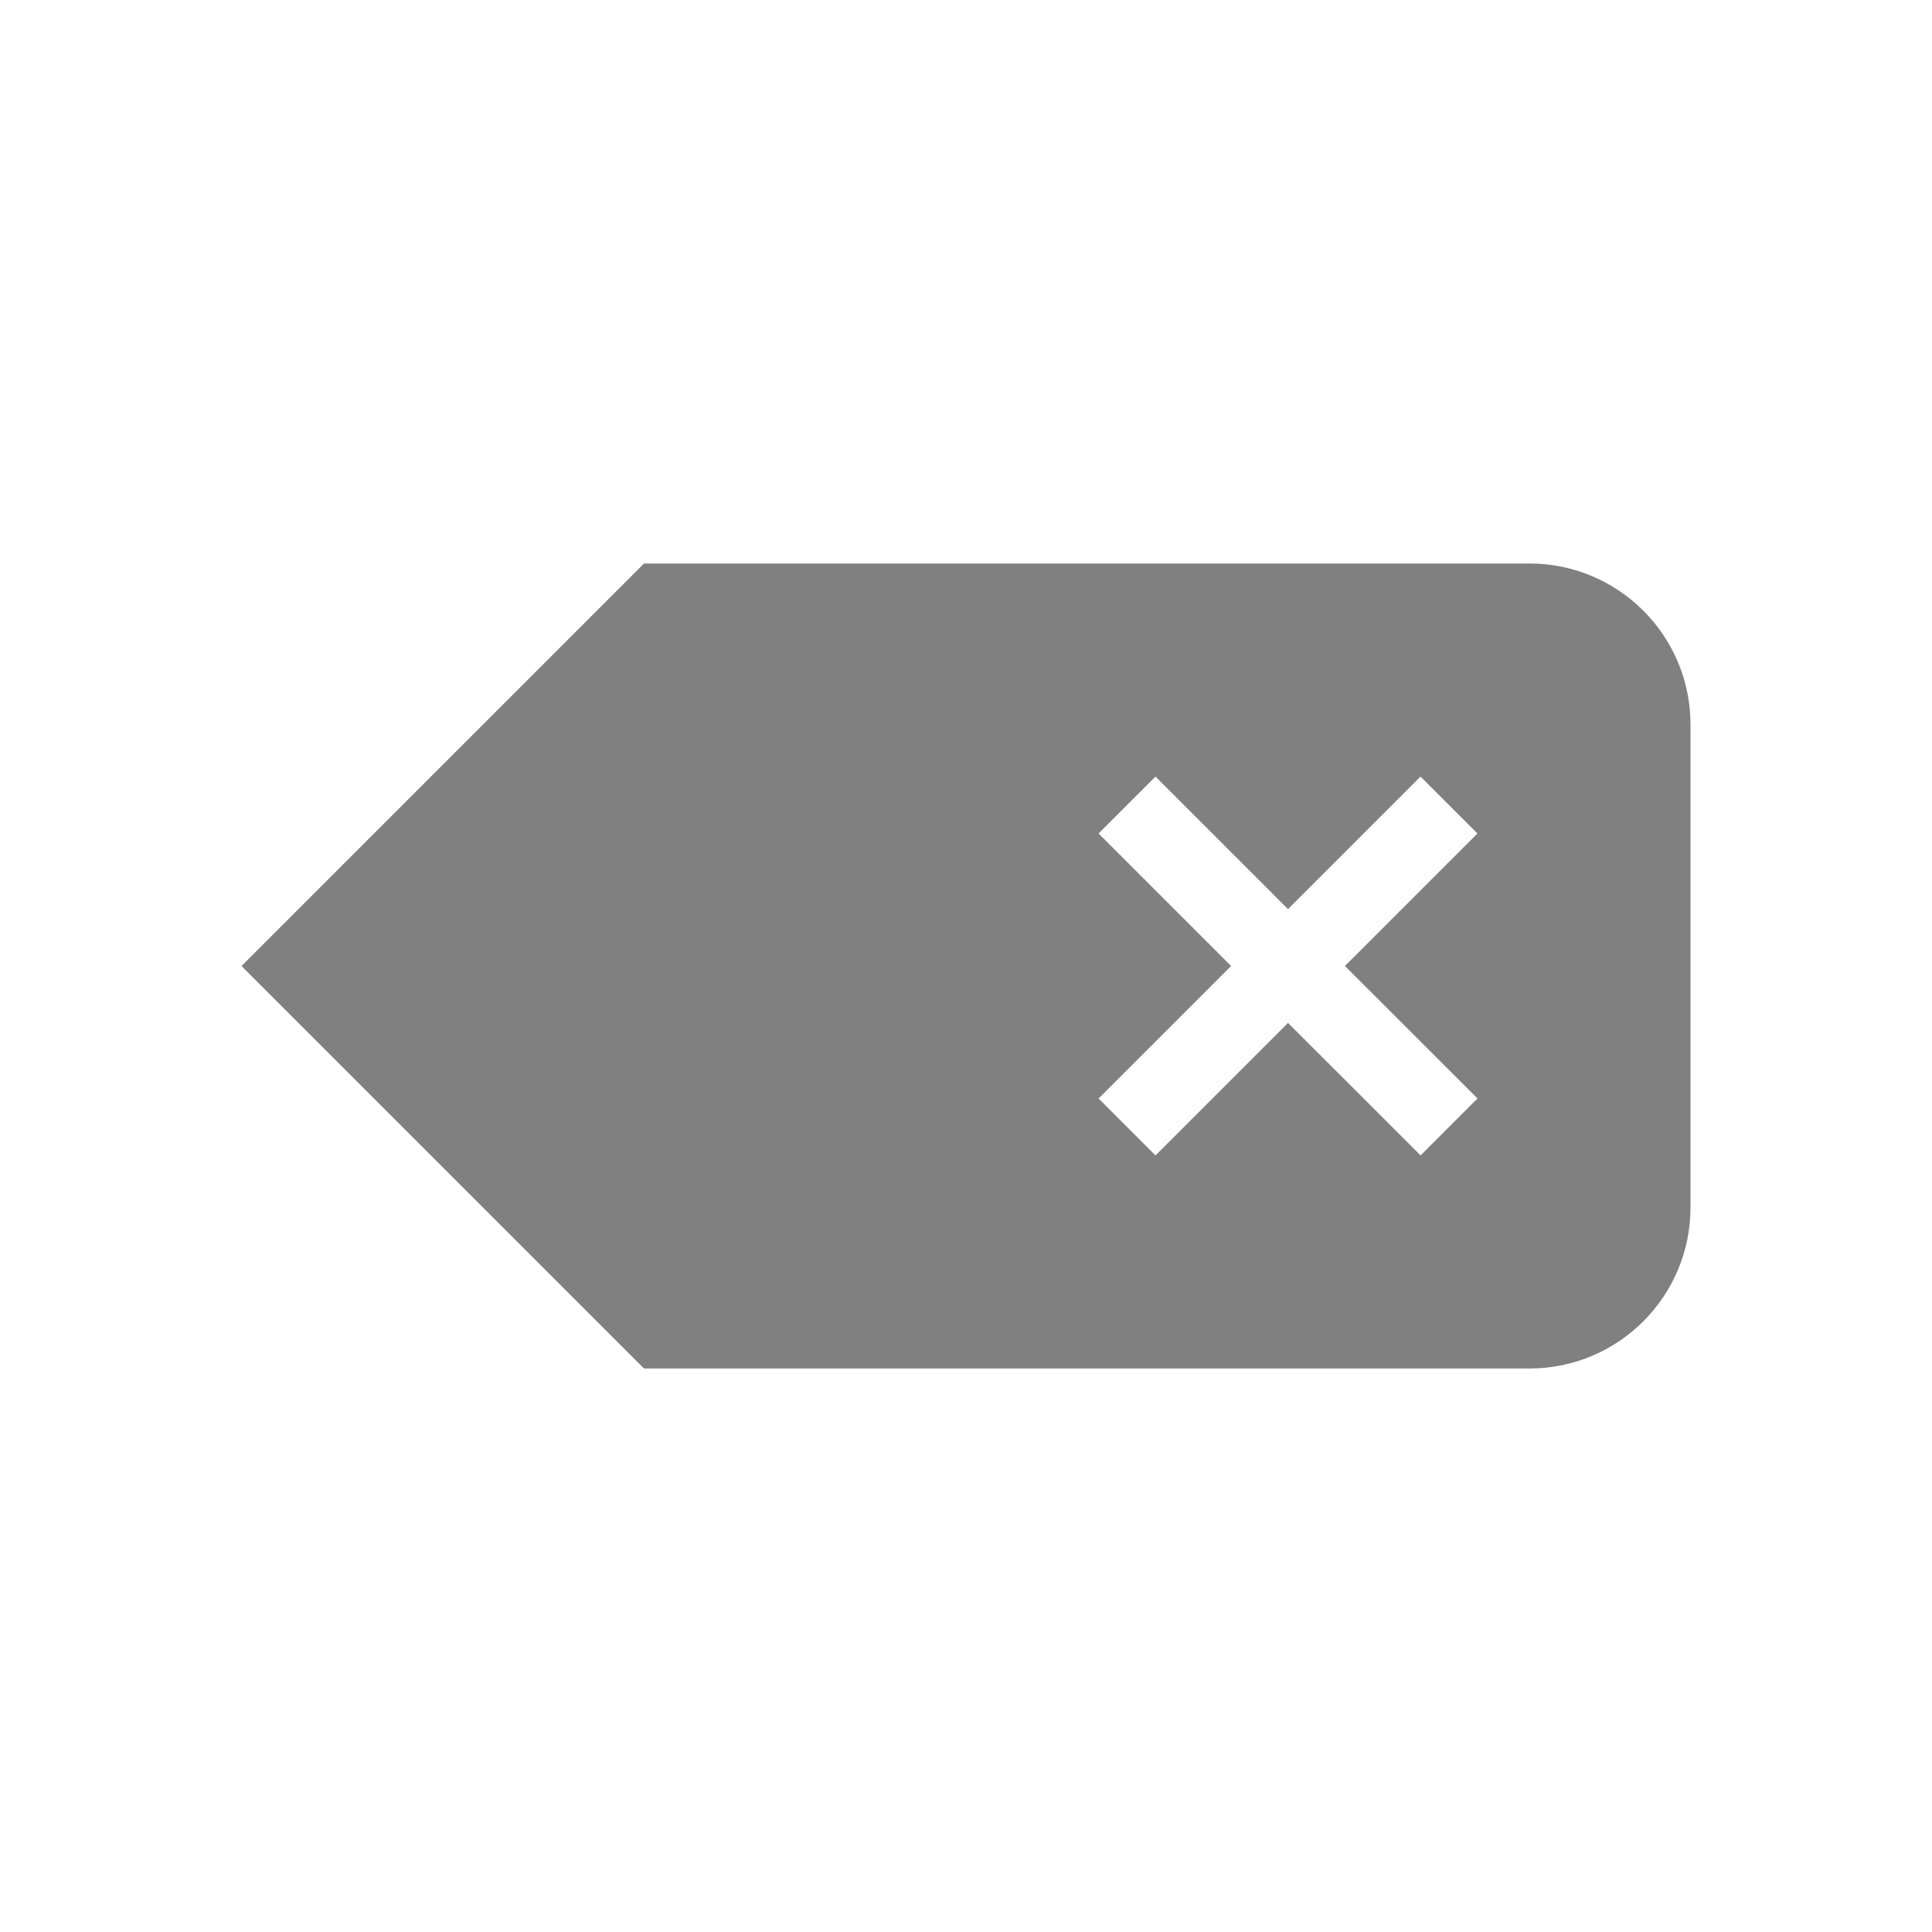 <?xml version="1.0" encoding="iso-8859-1"?>
<!-- Generator: Adobe Illustrator 16.0.4, SVG Export Plug-In . SVG Version: 6.00 Build 0)  -->
<!DOCTYPE svg PUBLIC "-//W3C//DTD SVG 1.1//EN" "http://www.w3.org/Graphics/SVG/1.1/DTD/svg11.dtd">
<svg version="1.1" xmlns="http://www.w3.org/2000/svg" xmlns:xlink="http://www.w3.org/1999/xlink" x="0px" y="0px" width="24px"
	 height="24px" viewBox="0 0 24 24" style="enable-background:new 0 0 24 24;" xml:space="preserve">
<g id="arrow">
</g>
<g id="cross">
</g>
<g id="menu">
</g>
<g id="ellipsis">
</g>
<g id="checkmark">
</g>
<g id="plus">
</g>
<g id="plus_x2013_small">
</g>
<g id="minus">
</g>
<g id="minus-small">
</g>
<g id="label">
	<path style="fill:#808080;" d="M19,7H8l-5,5l5,5h11c1.104,0,2-0.896,2-2V9C21,7.896,20.104,7,19,7z M18.354,13.646l-0.707,0.707
		L16,12.707l-1.646,1.646l-0.707-0.707L15.293,12l-1.646-1.646l0.707-0.707L16,11.293l1.646-1.646l0.707,0.707L16.707,12
		L18.354,13.646z"/>
</g>
<g id="Layer_11">
</g>
<g id="attachment">
</g>
<g id="Layer_13">
</g>
</svg>
